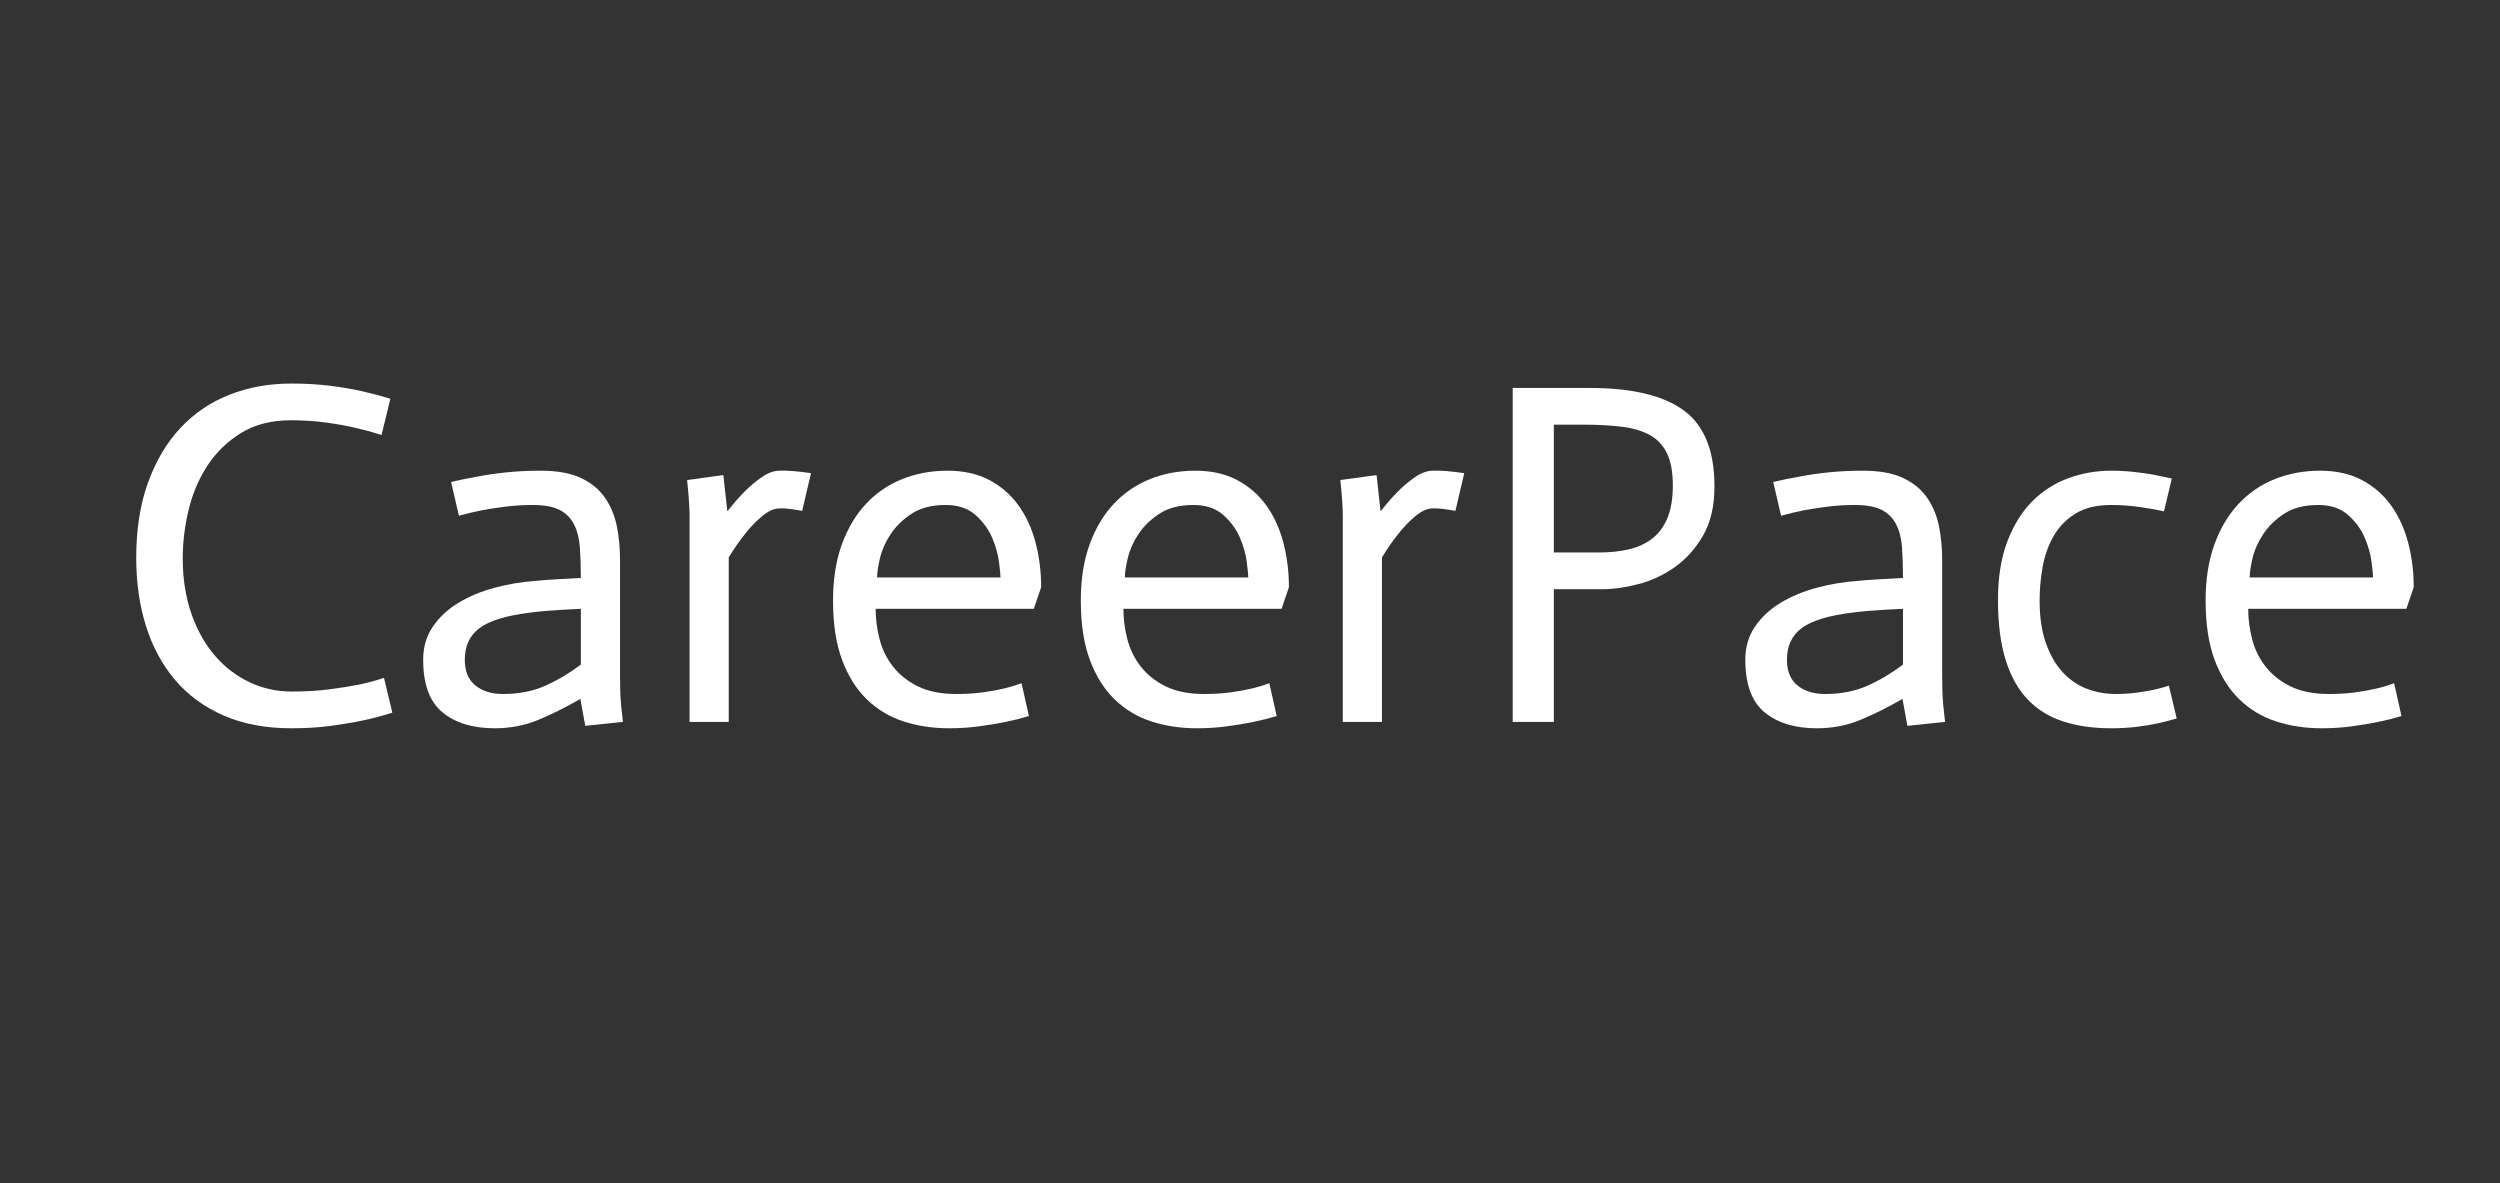 <?xml version="1.0" encoding="utf-8"?>
<svg xmlns="http://www.w3.org/2000/svg" style="margin: auto; background: none; display: block; shape-rendering: auto; animation-play-state: running; animation-delay: 0s;" width="281" height="133" preserveAspectRatio="xMidYMid">
<rect width="100%" height="100%" fill="#333333" stroke="none"/>
<style type="text/css" style="animation-play-state: running; animation-delay: 0s;">
  text {
    text-anchor: middle; font-size: 55px; opacity: 0;
  }
</style>
<g style="transform-origin: 140.5px 66.5px; transform: scale(0.688); animation-play-state: running; animation-delay: 0s;">
<g transform="translate(140.5,66.5)" style="animation-play-state: running; animation-delay: 0s;">
  <g transform="translate(0,0)" style="animation-play-state: running; animation-delay: 0s;"><g class="path" style="opacity: 1; transform-origin: -161.04px -5.837px; animation: 1.429s linear -0.849s infinite normal forwards running blink-1826f958-ad33-4df5-8c10-fcdc7c16d9a6;"><path d="M45.60-52.80L44.16-46.88L44.16-46.88Q42.16-47.52 39.92-48.04L39.92-48.04L39.92-48.04Q37.68-48.56 35-48.92L35-48.92L35-48.92Q32.32-49.28 29.36-49.28L29.36-49.28L29.36-49.28Q24.56-49.28 21.20-47.20L21.20-47.20L21.20-47.20Q17.84-45.12 15.72-41.88L15.72-41.88L15.72-41.88Q13.60-38.64 12.64-34.64L12.64-34.64L12.64-34.64Q11.68-30.64 11.68-26.72L11.68-26.72L11.68-26.72Q11.68-21.76 13.08-17.72L13.08-17.72L13.08-17.72Q14.48-13.68 16.92-10.84L16.92-10.84L16.92-10.84Q19.36-8 22.60-6.48L22.60-6.48L22.60-6.48Q25.84-4.96 29.44-4.96L29.44-4.96L29.44-4.96Q32.80-4.96 35.60-5.32L35.60-5.32L35.60-5.32Q38.40-5.68 40.40-6.08L40.40-6.08L40.40-6.08Q42.72-6.56 44.56-7.20L44.56-7.20L45.92-1.52L45.92-1.52Q43.76-0.80 41.12-0.24L41.12-0.24L41.12-0.24Q38.88 0.24 35.92 0.64L35.92 0.64L35.92 0.64Q32.96 1.04 29.44 1.04L29.44 1.04L29.44 1.04Q23.12 1.04 18.36-1.04L18.36-1.04L18.36-1.04Q13.60-3.12 10.44-6.84L10.44-6.84L10.44-6.84Q7.28-10.56 5.68-15.64L5.68-15.64L5.68-15.64Q4.08-20.72 4.08-26.80L4.08-26.80L4.08-26.80Q4.08-33.76 6-39.08L6-39.08L6-39.08Q7.92-44.40 11.28-48L11.28-48L11.28-48Q14.64-51.60 19.28-53.44L19.28-53.44L19.28-53.44Q23.92-55.28 29.44-55.28L29.44-55.28L29.44-55.28Q32.80-55.28 35.72-54.92L35.72-54.92L35.72-54.92Q38.64-54.56 41.08-54L41.08-54L41.08-54Q43.52-53.44 45.60-52.80L45.60-52.80" fill="#ffffff" stroke="none" stroke-width="none" transform="translate(-186.04,21.283)" style="fill: rgb(255, 255, 255); animation-play-state: running; animation-delay: 0s;"></path></g><g class="path" style="opacity: 1; transform-origin: -118.76px 1.283px; animation: 1.429s linear -0.754s infinite normal forwards running blink-1826f958-ad33-4df5-8c10-fcdc7c16d9a6;"><path d="M76.72-9.36L76.72-18.48L76.72-18.48Q75.12-18.40 73.68-18.32L73.68-18.32L73.68-18.32Q72.24-18.24 70.84-18.12L70.84-18.12L70.84-18.12Q69.44-18 68.32-17.84L68.32-17.84L68.32-17.84Q62.56-17.12 60.16-15.32L60.16-15.32L60.16-15.32Q57.76-13.52 57.76-10.16L57.76-10.16L57.76-10.16Q57.76-7.36 59.48-5.96L59.48-5.96L59.48-5.96Q61.20-4.56 64-4.56L64-4.56L64-4.56Q67.84-4.56 70.84-5.88L70.84-5.88L70.84-5.88Q73.84-7.20 76.72-9.36L76.72-9.36zM77.44 0.64L76.64-3.76L76.64-3.76Q72.88-1.60 69.64-0.28L69.64-0.28L69.64-0.28Q66.40 1.04 62.64 1.04L62.64 1.04L62.64 1.04Q57.28 1.04 54.12-1.56L54.12-1.56L54.12-1.56Q50.96-4.16 50.96-10.16L50.96-10.16L50.96-10.16Q50.96-13.28 52.56-15.60L52.56-15.60L52.56-15.60Q54.16-17.92 56.76-19.48L56.76-19.48L56.76-19.48Q59.36-21.04 62.64-21.92L62.64-21.92L62.64-21.92Q65.92-22.80 69.36-23.04L69.36-23.04L69.36-23.04Q70.80-23.20 73.12-23.32L73.12-23.32L73.12-23.32Q75.44-23.44 76.72-23.52L76.72-23.52L76.72-23.52Q76.72-26.32 76.56-28.52L76.56-28.52L76.56-28.52Q76.40-30.72 75.60-32.28L75.60-32.28L75.60-32.28Q74.80-33.84 73.24-34.64L73.24-34.64L73.24-34.64Q71.68-35.44 68.80-35.44L68.80-35.44L68.80-35.44Q66.48-35.44 64.32-35.16L64.32-35.16L64.32-35.16Q62.16-34.88 60.48-34.56L60.48-34.56L60.48-34.56Q58.48-34.16 56.80-33.68L56.80-33.68L55.52-39.20L55.52-39.20Q57.52-39.68 59.84-40.08L59.84-40.08L59.84-40.08Q61.84-40.48 64.48-40.76L64.48-40.76L64.48-40.76Q67.12-41.04 70.16-41.04L70.16-41.04L70.16-41.04Q74.24-41.04 76.76-39.84L76.76-39.84L76.76-39.84Q79.28-38.64 80.68-36.60L80.68-36.60L80.68-36.60Q82.08-34.56 82.60-31.96L82.60-31.96L82.60-31.96Q83.12-29.36 83.12-26.48L83.12-26.48L83.12-7.28L83.12-7.28Q83.12-6.16 83.16-4.92L83.16-4.92L83.16-4.92Q83.20-3.68 83.32-2.48L83.32-2.48L83.32-2.48Q83.44-1.28 83.60 0L83.60 0L77.44 0.64" fill="#ffffff" stroke="none" stroke-width="none" transform="translate(-186.04,21.283)" style="fill: rgb(255, 255, 255); animation-play-state: running; animation-delay: 0s;"></path></g><g class="path" style="opacity: 1; transform-origin: -81.84px 0.757px; animation: 1.429s linear -0.66s infinite normal forwards running blink-1826f958-ad33-4df5-8c10-fcdc7c16d9a6;"><path d="M94.48 0L94.48-33.76L94.48-33.76Q94.48-35.60 94.08-39.52L94.08-39.52L100-40.32L100.64-34.48L100.72-34.48L100.72-34.48Q102.16-36.32 103.52-37.68L103.52-37.68L103.52-37.68Q104.88-39.04 106.36-40.04L106.36-40.04L106.36-40.04Q107.84-41.04 109.20-41.04L109.20-41.04L109.20-41.04Q111.04-41.12 114.32-40.64L114.32-40.64L112.88-34.48L112.88-34.48Q110.24-34.96 109.20-34.88L109.20-34.88L109.20-34.88Q107.84-34.88 106.32-33.60L106.32-33.60L106.32-33.60Q104.80-32.32 103.68-30.88L103.68-30.88L103.68-30.88Q102.24-29.12 100.88-26.88L100.88-26.88L100.88 0L94.48 0" fill="#ffffff" stroke="none" stroke-width="none" transform="translate(-186.04,21.283)" style="fill: rgb(255, 255, 255); animation-play-state: running; animation-delay: 0s;"></path></g><g class="path" style="opacity: 1; transform-origin: -51.12px 1.283px; animation: 1.429s linear -0.566s infinite normal forwards running blink-1826f958-ad33-4df5-8c10-fcdc7c16d9a6;"><path d="M148.72-6.32L149.92-0.96L149.92-0.96Q148.08-0.40 146.12 0L146.12 0L146.12 0Q144.16 0.40 141.80 0.72L141.80 0.72L141.80 0.72Q139.44 1.04 136.88 1.04L136.88 1.04L136.88 1.04Q132.88 1.04 129.44-0.08L129.44-0.08L129.44-0.08Q126.00-1.20 123.44-3.68L123.44-3.68L123.44-3.68Q120.88-6.16 119.40-10.12L119.40-10.12L119.40-10.12Q117.92-14.08 117.92-19.84L117.92-19.84L117.92-19.84Q117.92-25.04 119.36-29L119.36-29L119.36-29Q120.80-32.96 123.32-35.64L123.32-35.64L123.32-35.64Q125.84-38.32 129.24-39.68L129.24-39.68L129.24-39.68Q132.64-41.04 136.64-41.04L136.64-41.04L136.64-41.04Q140.56-41.04 143.44-39.52L143.44-39.52L143.44-39.52Q146.32-38 148.20-35.40L148.20-35.40L148.20-35.40Q150.08-32.80 151-29.32L151-29.32L151-29.32Q151.92-25.84 151.92-22L151.92-22L150.72-18.48L124.88-18.48L124.88-18.48Q124.88-16 125.52-13.52L125.52-13.52L125.52-13.52Q126.16-11.04 127.72-9.04L127.72-9.04L127.72-9.04Q129.28-7.04 131.80-5.80L131.80-5.80L131.80-5.80Q134.32-4.56 138.08-4.56L138.08-4.56L138.08-4.56Q140.48-4.56 142.48-4.84L142.48-4.84L142.48-4.84Q144.48-5.12 145.96-5.48L145.96-5.48L145.96-5.48Q147.44-5.84 148.72-6.32L148.72-6.32zM125.12-23.60L145.28-23.60L145.28-23.60Q145.28-24.16 145.04-26.08L145.04-26.08L145.04-26.08Q144.80-28 143.92-30.08L143.92-30.08L143.92-30.08Q143.04-32.16 141.20-33.80L141.20-33.80L141.20-33.80Q139.36-35.44 136.32-35.44L136.32-35.44L136.32-35.44Q132.96-35.44 130.80-34.04L130.80-34.04L130.80-34.04Q128.64-32.64 127.36-30.72L127.36-30.72L127.36-30.72Q126.08-28.80 125.60-26.80L125.60-26.80L125.60-26.80Q125.12-24.80 125.12-23.60L125.12-23.60" fill="#ffffff" stroke="none" stroke-width="none" transform="translate(-186.04,21.283)" style="fill: rgb(255, 255, 255); animation-play-state: running; animation-delay: 0s;"></path></g><g class="path" style="opacity: 1; transform-origin: -10.64px 1.283px; animation: 1.429s linear -0.471s infinite normal forwards running blink-1826f958-ad33-4df5-8c10-fcdc7c16d9a6;"><path d="M189.20-6.32L190.40-0.96L190.40-0.96Q188.56-0.40 186.60 0L186.60 0L186.60 0Q184.64 0.40 182.28 0.72L182.28 0.72L182.28 0.72Q179.92 1.04 177.36 1.04L177.36 1.04L177.36 1.04Q173.36 1.04 169.92-0.08L169.92-0.08L169.92-0.08Q166.48-1.20 163.92-3.68L163.92-3.68L163.92-3.68Q161.36-6.16 159.88-10.12L159.88-10.12L159.88-10.12Q158.40-14.08 158.40-19.84L158.40-19.84L158.40-19.84Q158.40-25.04 159.84-29L159.84-29L159.84-29Q161.28-32.96 163.80-35.64L163.80-35.64L163.80-35.64Q166.32-38.32 169.72-39.68L169.72-39.68L169.72-39.68Q173.12-41.04 177.12-41.04L177.12-41.04L177.12-41.04Q181.04-41.04 183.92-39.52L183.92-39.52L183.92-39.52Q186.80-38 188.68-35.40L188.68-35.40L188.68-35.40Q190.56-32.80 191.48-29.32L191.48-29.32L191.48-29.32Q192.40-25.84 192.40-22L192.40-22L191.20-18.48L165.36-18.48L165.36-18.48Q165.36-16 166-13.52L166-13.52L166-13.52Q166.64-11.04 168.20-9.04L168.20-9.04L168.20-9.04Q169.76-7.04 172.28-5.80L172.28-5.80L172.28-5.80Q174.80-4.56 178.56-4.56L178.56-4.56L178.56-4.56Q180.96-4.56 182.96-4.84L182.96-4.84L182.96-4.84Q184.96-5.12 186.44-5.48L186.44-5.48L186.44-5.48Q187.92-5.84 189.20-6.32L189.20-6.32zM165.60-23.60L185.76-23.60L185.76-23.60Q185.76-24.16 185.52-26.08L185.52-26.08L185.52-26.08Q185.28-28 184.40-30.08L184.40-30.08L184.40-30.08Q183.52-32.16 181.68-33.80L181.68-33.80L181.68-33.80Q179.84-35.44 176.80-35.44L176.80-35.44L176.80-35.44Q173.44-35.44 171.28-34.04L171.28-34.04L171.28-34.04Q169.12-32.64 167.84-30.72L167.84-30.72L167.84-30.72Q166.56-28.80 166.08-26.80L166.08-26.80L166.08-26.80Q165.60-24.80 165.60-23.60L165.60-23.60" fill="#ffffff" stroke="none" stroke-width="none" transform="translate(-186.04,21.283)" style="fill: rgb(255, 255, 255); animation-play-state: running; animation-delay: 0s;"></path></g><g class="path" style="opacity: 1; transform-origin: 24.88px 0.757px; animation: 1.429s linear -0.377s infinite normal forwards running blink-1826f958-ad33-4df5-8c10-fcdc7c16d9a6;"><path d="M201.20 0L201.20-33.76L201.20-33.76Q201.20-35.60 200.80-39.52L200.80-39.52L206.72-40.32L207.36-34.48L207.44-34.48L207.44-34.48Q208.88-36.32 210.24-37.68L210.24-37.68L210.24-37.68Q211.60-39.04 213.08-40.04L213.08-40.04L213.08-40.04Q214.56-41.04 215.92-41.04L215.92-41.04L215.92-41.04Q217.76-41.12 221.04-40.64L221.04-40.64L219.60-34.48L219.60-34.48Q216.96-34.96 215.92-34.88L215.92-34.88L215.92-34.88Q214.56-34.88 213.04-33.60L213.04-33.60L213.04-33.60Q211.52-32.32 210.40-30.88L210.40-30.88L210.40-30.88Q208.96-29.12 207.60-26.88L207.60-26.88L207.60 0L201.20 0" fill="#ffffff" stroke="none" stroke-width="none" transform="translate(-186.04,21.283)" style="fill: rgb(255, 255, 255); animation-play-state: running; animation-delay: 0s;"></path></g><g class="path" style="opacity: 1; transform-origin: 59.4px -5.997px; animation: 1.429s linear -0.283s infinite normal forwards running blink-1826f958-ad33-4df5-8c10-fcdc7c16d9a6;"><path d="M228.96 0L228.96-54.56L241.52-54.56L241.52-54.56Q251.92-54.56 256.92-50.88L256.92-50.88L256.92-50.88Q261.92-47.20 261.92-38.48L261.92-38.48L261.92-38.48Q261.92-33.68 260.08-30.48L260.08-30.48L260.08-30.48Q258.24-27.28 255.48-25.32L255.48-25.32L255.48-25.32Q252.72-23.36 249.52-22.52L249.52-22.52L249.52-22.52Q246.32-21.68 243.60-21.68L243.60-21.68L235.68-21.68L235.68 0L228.96 0zM235.68-48.56L235.68-27.68L243.04-27.68L243.04-27.68Q245.76-27.68 247.96-28.20L247.96-28.20L247.96-28.20Q250.16-28.72 251.76-29.96L251.76-29.96L251.76-29.96Q253.36-31.20 254.24-33.32L254.24-33.32L254.24-33.32Q255.12-35.44 255.12-38.64L255.12-38.64L255.12-38.64Q255.12-41.84 254.20-43.80L254.20-43.80L254.20-43.80Q253.28-45.76 251.48-46.80L251.48-46.80L251.48-46.80Q249.68-47.84 246.96-48.20L246.96-48.20L246.96-48.20Q244.24-48.56 240.64-48.56L240.64-48.56L235.68-48.56" fill="#ffffff" stroke="none" stroke-width="none" transform="translate(-186.04,21.283)" style="fill: rgb(255, 255, 255); animation-play-state: running; animation-delay: 0s;"></path></g><g class="path" style="opacity: 1; transform-origin: 97.24px 1.283px; animation: 1.429s linear -0.189s infinite normal forwards running blink-1826f958-ad33-4df5-8c10-fcdc7c16d9a6;"><path d="M292.72-9.36L292.72-18.48L292.72-18.48Q291.12-18.40 289.68-18.32L289.68-18.32L289.68-18.32Q288.24-18.24 286.84-18.12L286.84-18.12L286.84-18.12Q285.44-18 284.32-17.84L284.32-17.84L284.32-17.84Q278.56-17.12 276.16-15.32L276.16-15.32L276.16-15.32Q273.76-13.52 273.76-10.16L273.76-10.16L273.76-10.16Q273.76-7.36 275.48-5.96L275.48-5.96L275.48-5.96Q277.20-4.56 280-4.56L280-4.56L280-4.56Q283.84-4.56 286.84-5.88L286.84-5.88L286.84-5.88Q289.84-7.20 292.72-9.36L292.72-9.36zM293.44 0.64L292.64-3.76L292.64-3.76Q288.88-1.60 285.64-0.28L285.64-0.28L285.64-0.28Q282.40 1.04 278.64 1.04L278.64 1.04L278.64 1.04Q273.28 1.04 270.12-1.56L270.12-1.56L270.12-1.56Q266.96-4.16 266.96-10.16L266.96-10.16L266.96-10.16Q266.96-13.28 268.56-15.60L268.56-15.60L268.56-15.60Q270.16-17.92 272.76-19.48L272.76-19.48L272.76-19.48Q275.36-21.04 278.64-21.92L278.64-21.92L278.64-21.92Q281.92-22.80 285.36-23.04L285.36-23.04L285.36-23.04Q286.80-23.20 289.12-23.32L289.12-23.32L289.12-23.32Q291.44-23.44 292.72-23.52L292.72-23.52L292.72-23.52Q292.72-26.32 292.56-28.52L292.56-28.52L292.56-28.52Q292.40-30.72 291.60-32.28L291.60-32.28L291.60-32.28Q290.80-33.84 289.24-34.64L289.24-34.64L289.24-34.64Q287.68-35.44 284.80-35.44L284.80-35.44L284.80-35.44Q282.48-35.44 280.32-35.16L280.32-35.16L280.32-35.16Q278.16-34.88 276.48-34.56L276.48-34.56L276.48-34.56Q274.48-34.16 272.80-33.68L272.80-33.68L271.52-39.20L271.52-39.20Q273.52-39.68 275.84-40.08L275.84-40.08L275.84-40.08Q277.84-40.48 280.48-40.76L280.48-40.76L280.48-40.76Q283.12-41.04 286.16-41.04L286.16-41.04L286.16-41.04Q290.24-41.04 292.76-39.84L292.76-39.84L292.76-39.84Q295.28-38.64 296.68-36.60L296.68-36.60L296.68-36.60Q298.08-34.56 298.60-31.96L298.60-31.96L298.60-31.96Q299.12-29.36 299.12-26.48L299.12-26.48L299.12-7.28L299.12-7.28Q299.12-6.16 299.16-4.92L299.16-4.92L299.16-4.92Q299.20-3.68 299.32-2.48L299.32-2.48L299.32-2.48Q299.44-1.28 299.60 0L299.60 0L293.44 0.64" fill="#ffffff" stroke="none" stroke-width="none" transform="translate(-186.04,21.283)" style="fill: rgb(255, 255, 255); animation-play-state: running; animation-delay: 0s;"></path></g><g class="path" style="opacity: 1; transform-origin: 136.8px 1.283px; animation: 1.429s linear -0.094s infinite normal forwards running blink-1826f958-ad33-4df5-8c10-fcdc7c16d9a6;"><path d="M336.64-39.76L335.36-34.40L335.36-34.40Q334-34.72 331.60-35.08L331.60-35.08L331.60-35.08Q329.20-35.44 326.72-35.44L326.72-35.44L326.72-35.44Q323.12-35.44 320.84-34L320.84-34L320.84-34Q318.56-32.56 317.28-30.28L317.28-30.28L317.28-30.28Q316-28 315.52-25.24L315.52-25.24L315.52-25.24Q315.04-22.48 315.04-19.84L315.04-19.84L315.04-19.84Q315.04-15.76 316.08-12.84L316.08-12.84L316.08-12.84Q317.12-9.92 318.84-8.08L318.84-8.08L318.84-8.08Q320.56-6.24 322.80-5.40L322.80-5.40L322.80-5.40Q325.04-4.56 327.52-4.56L327.52-4.56L327.52-4.56Q329.20-4.56 330.76-4.76L330.76-4.76L330.76-4.76Q332.32-4.96 333.64-5.24L333.64-5.24L333.64-5.24Q334.96-5.52 336.16-5.92L336.16-5.92L337.44-0.56L337.44-0.56Q335.76-0.08 334.32 0.24L334.32 0.24L334.32 0.24Q332.88 0.56 330.92 0.80L330.92 0.80L330.92 0.80Q328.96 1.04 326.72 1.04L326.72 1.04L326.72 1.04Q322.32 1.04 318.88-0.08L318.88-0.08L318.88-0.08Q315.44-1.20 313.08-3.68L313.08-3.68L313.08-3.68Q310.72-6.16 309.48-10.16L309.48-10.16L309.48-10.16Q308.24-14.16 308.24-19.92L308.24-19.92L308.24-19.92Q308.24-25.52 309.80-29.56L309.80-29.56L309.80-29.56Q311.36-33.60 313.92-36.12L313.92-36.12L313.92-36.12Q316.48-38.64 319.80-39.84L319.80-39.84L319.80-39.84Q323.12-41.04 326.72-41.04L326.72-41.04L326.72-41.04Q328.64-41.04 330.44-40.84L330.44-40.84L330.44-40.84Q332.24-40.64 333.60-40.40L333.60-40.40L333.60-40.40Q335.20-40.08 336.64-39.76L336.64-39.76" fill="#ffffff" stroke="none" stroke-width="none" transform="translate(-186.04,21.283)" style="fill: rgb(255, 255, 255); animation-play-state: running; animation-delay: 0s;"></path></g><g class="path" style="opacity: 1; transform-origin: 173.12px 1.283px; animation: 1.429s linear 0s infinite normal forwards running blink-1826f958-ad33-4df5-8c10-fcdc7c16d9a6;"><path d="M372.96-6.32L374.16-0.96L374.16-0.96Q372.32-0.40 370.36 0L370.36 0L370.36 0Q368.40 0.40 366.04 0.72L366.04 0.72L366.04 0.72Q363.68 1.04 361.12 1.04L361.12 1.04L361.12 1.04Q357.12 1.04 353.68-0.08L353.68-0.08L353.68-0.08Q350.24-1.20 347.68-3.68L347.68-3.68L347.68-3.68Q345.12-6.16 343.64-10.12L343.64-10.12L343.64-10.12Q342.16-14.08 342.16-19.84L342.16-19.84L342.16-19.84Q342.16-25.04 343.60-29L343.60-29L343.60-29Q345.04-32.96 347.56-35.64L347.56-35.64L347.56-35.64Q350.08-38.32 353.48-39.68L353.48-39.68L353.48-39.68Q356.88-41.04 360.88-41.04L360.88-41.04L360.88-41.04Q364.80-41.04 367.68-39.52L367.68-39.52L367.68-39.52Q370.56-38 372.44-35.40L372.44-35.40L372.44-35.40Q374.32-32.80 375.24-29.32L375.24-29.32L375.24-29.32Q376.16-25.84 376.16-22L376.16-22L374.96-18.48L349.12-18.48L349.12-18.48Q349.12-16 349.76-13.52L349.76-13.52L349.76-13.52Q350.40-11.04 351.96-9.04L351.96-9.04L351.96-9.04Q353.52-7.04 356.04-5.80L356.04-5.80L356.04-5.80Q358.56-4.56 362.32-4.56L362.32-4.56L362.32-4.56Q364.72-4.56 366.72-4.84L366.72-4.84L366.72-4.84Q368.72-5.12 370.20-5.48L370.20-5.48L370.20-5.48Q371.68-5.84 372.96-6.32L372.96-6.32zM349.36-23.60L369.52-23.60L369.52-23.60Q369.52-24.16 369.28-26.08L369.28-26.08L369.28-26.08Q369.04-28 368.16-30.08L368.16-30.08L368.16-30.08Q367.28-32.16 365.44-33.80L365.44-33.80L365.44-33.80Q363.60-35.44 360.56-35.44L360.56-35.44L360.56-35.44Q357.20-35.44 355.04-34.04L355.04-34.04L355.04-34.04Q352.88-32.64 351.60-30.72L351.60-30.72L351.60-30.72Q350.32-28.80 349.84-26.80L349.84-26.80L349.84-26.80Q349.36-24.80 349.36-23.60L349.36-23.60" fill="#ffffff" stroke="none" stroke-width="none" transform="translate(-186.04,21.283)" style="fill: rgb(255, 255, 255); animation-play-state: running; animation-delay: 0s;"></path></g></g>
</g>
</g>
<style id="blink-1826f958-ad33-4df5-8c10-fcdc7c16d9a6" data-anikit="">@keyframes blink-1826f958-ad33-4df5-8c10-fcdc7c16d9a6 {
  0% { opacity: 1; }
  49.75% { opacity: 1; }
  50.25% { opacity: 0; }
  99.5% { opacity: 0; }
  100% { opacity: 1; }
}</style></svg>